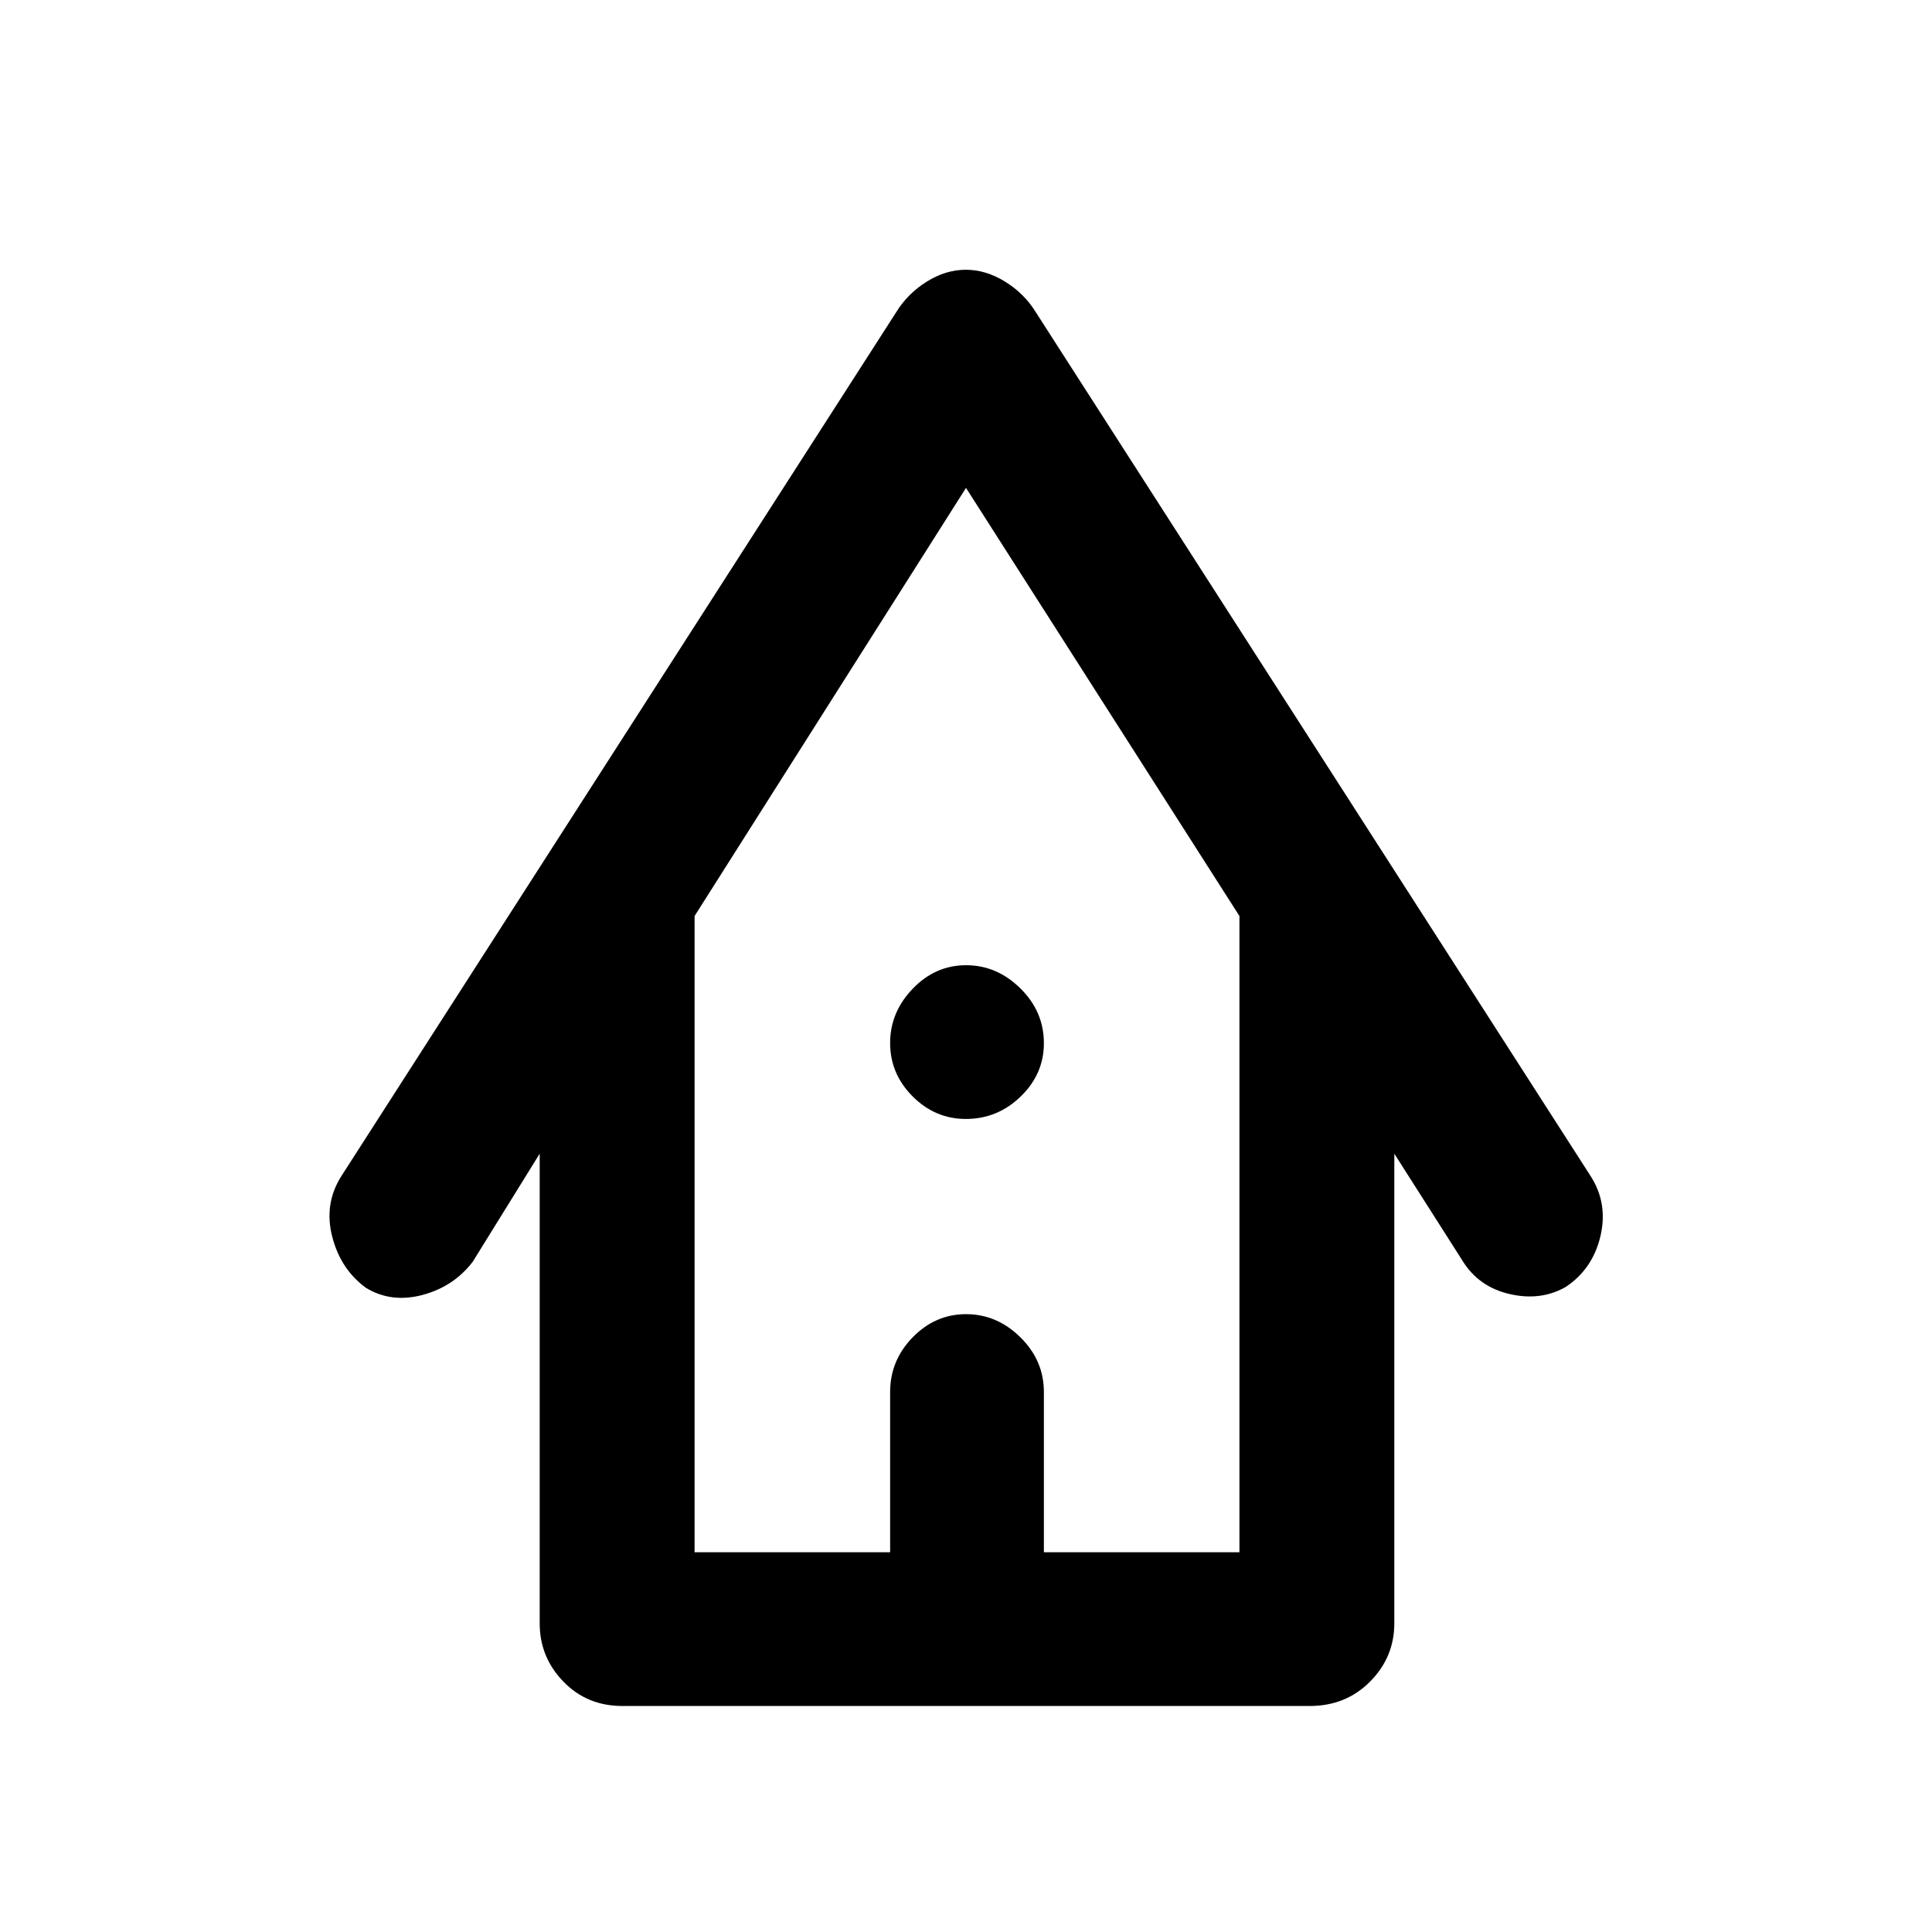 <svg xmlns="http://www.w3.org/2000/svg" height="48" viewBox="0 -960 960 960" width="48"><path d="M309.26-112.3q-17.6 0-29.34-12.14-11.75-12.14-11.75-28.95v-233.35L234.87-333q-9.47 12.33-24.93 16.45-15.46 4.12-28.07-3.51-12.6-9.19-16.78-25.4-4.18-16.22 4.39-29.93l276-429.74q5.63-9.07 15.05-14.95 9.43-5.88 19.38-5.88t19.47 5.88q9.51 5.88 15.14 14.95l276 429.74q8.57 13.56 4.69 29.79-3.87 16.23-17.25 25.1-12.44 7.07-27.85 3.5-15.41-3.57-23.41-16.57l-33.87-53.17v233.35q0 16.81-12.03 28.95t-30.06 12.14H309.26Zm35.87-76.4h97.17v-79.6q0-15.71 11.22-27.21Q464.74-307 480.04-307q15.3 0 26.98 11.49 11.68 11.5 11.68 27.21v79.6h97.17v-316.13L480-717.57 345.13-504.83v316.13Zm0 0h270.74-270.74ZM479.94-404q-15.3 0-26.47-11.22-11.17-11.21-11.17-26.51t11.22-26.98q11.22-11.68 26.52-11.68 15.3 0 26.98 11.51t11.68 27.24q0 15.31-11.51 26.47Q495.68-404 479.94-404Z"/></svg>
